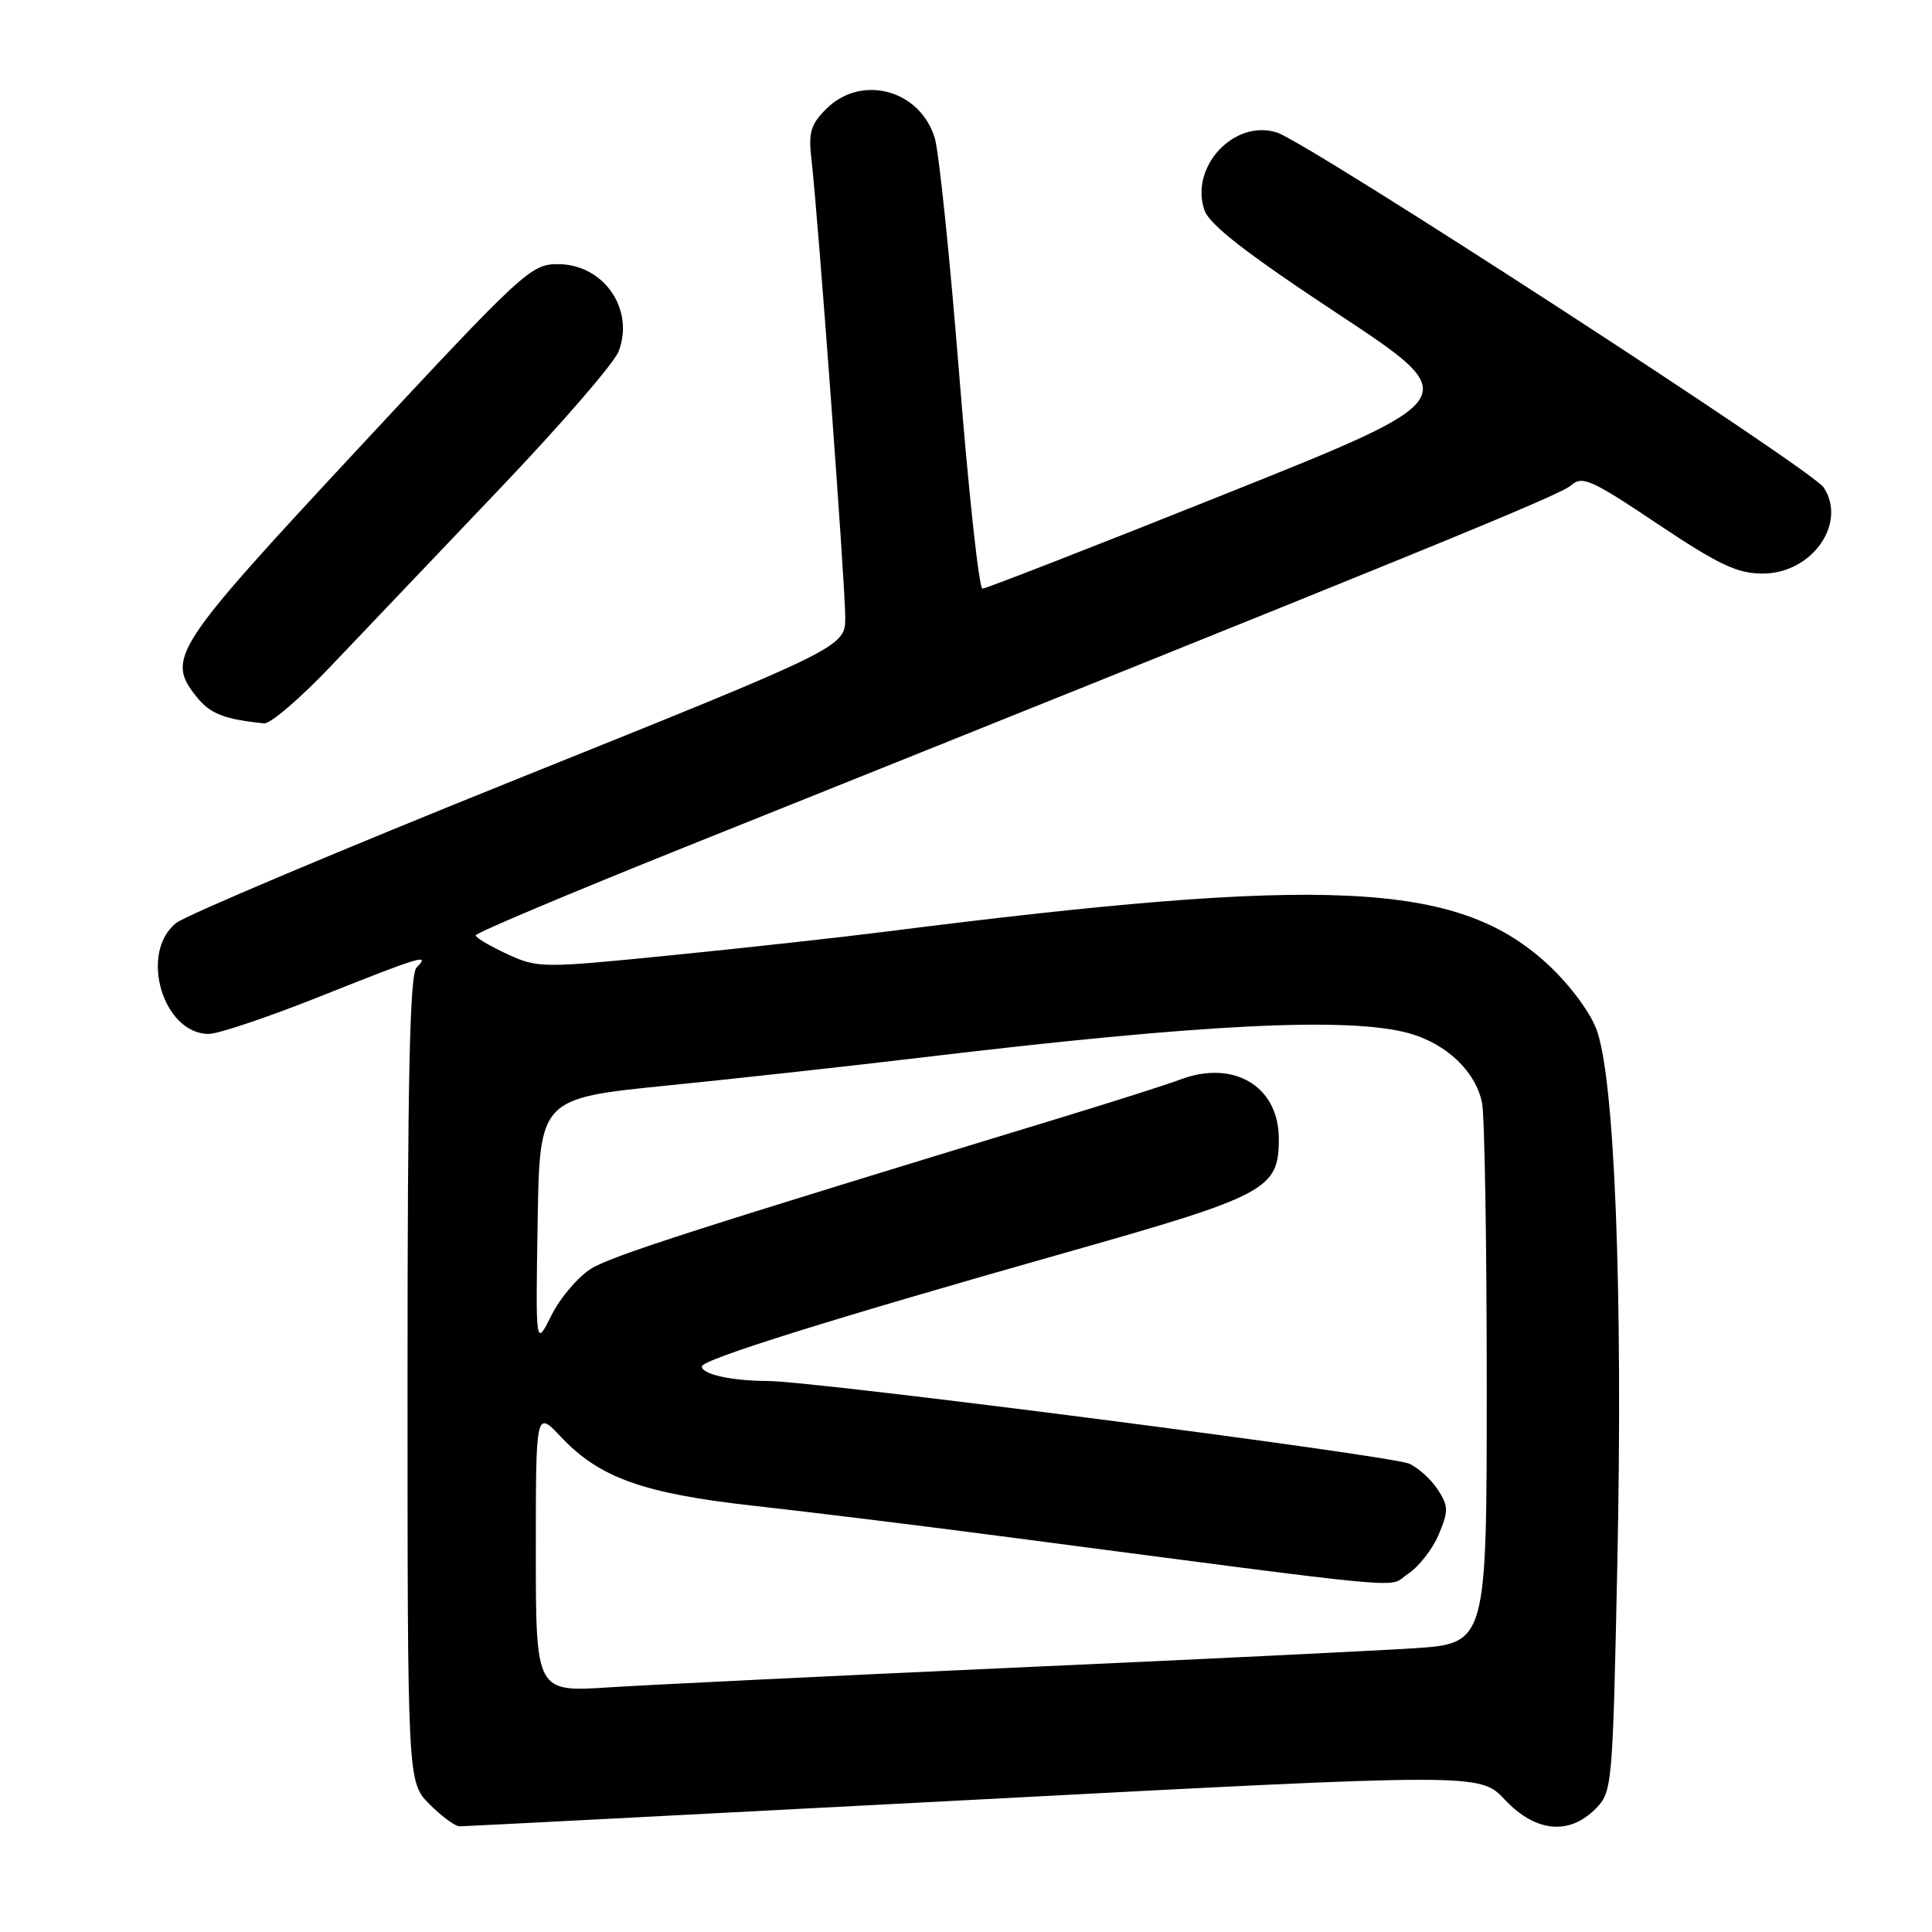 <?xml version="1.0" encoding="UTF-8" standalone="no"?>
<!DOCTYPE svg PUBLIC "-//W3C//DTD SVG 1.1//EN" "http://www.w3.org/Graphics/SVG/1.1/DTD/svg11.dtd" >
<svg xmlns="http://www.w3.org/2000/svg" xmlns:xlink="http://www.w3.org/1999/xlink" version="1.1" viewBox="0 0 256 256">
 <g >
 <path fill="currentColor"
d=" M 129.03 238.48 C 196.09 234.95 196.09 234.95 199.41 238.48 C 203.46 242.76 207.87 243.22 211.38 239.71 C 213.63 237.46 213.68 236.95 214.30 207.46 C 215.07 170.91 213.94 142.36 211.48 136.24 C 210.50 133.79 207.66 130.08 204.77 127.49 C 192.92 116.83 175.80 116.03 117.50 123.43 C 111.45 124.20 98.59 125.62 88.93 126.58 C 71.76 128.30 71.27 128.29 67.21 126.42 C 64.92 125.36 63.04 124.25 63.03 123.94 C 63.01 123.63 75.49 118.37 90.75 112.25 C 189.34 72.72 206.67 65.64 208.16 64.32 C 209.65 63.00 210.83 63.52 219.65 69.43 C 227.76 74.85 230.20 76.00 233.57 76.00 C 240.08 76.00 244.78 69.37 241.65 64.59 C 240.09 62.20 173.29 18.85 169.18 17.55 C 163.53 15.77 157.63 22.11 159.59 27.84 C 160.25 29.77 165.11 33.55 177.33 41.62 C 194.16 52.73 194.16 52.73 162.58 65.37 C 145.21 72.31 130.63 78.00 130.18 78.00 C 129.73 78.00 128.35 65.29 127.11 49.75 C 125.87 34.21 124.41 20.04 123.85 18.25 C 121.87 11.86 114.11 9.80 109.47 14.44 C 107.41 16.50 107.10 17.57 107.53 21.19 C 108.37 28.38 112.00 77.52 112.00 81.77 C 112.00 85.75 112.00 85.75 68.86 103.09 C 45.13 112.63 24.66 121.27 23.36 122.29 C 18.40 126.19 21.56 137.00 27.66 137.00 C 28.93 137.00 35.61 134.75 42.50 132.00 C 55.82 126.69 57.10 126.30 55.20 128.20 C 54.30 129.10 54.00 142.59 54.00 182.78 C 54.00 236.15 54.00 236.15 56.92 239.08 C 58.53 240.68 60.32 242.00 60.90 242.00 C 61.49 242.00 92.14 240.41 129.03 238.48 Z  M 44.00 88.10 C 48.12 83.76 58.12 73.26 66.21 64.77 C 74.30 56.29 81.40 48.09 81.98 46.54 C 84.11 40.94 79.97 35.00 73.92 35.00 C 70.34 35.00 69.31 35.96 47.35 59.57 C 22.95 85.80 22.03 87.22 25.97 92.24 C 27.81 94.57 29.62 95.30 35.00 95.85 C 35.83 95.94 39.88 92.45 44.00 88.10 Z  M 71.00 205.54 C 71.00 186.86 71.00 186.86 74.36 190.43 C 79.46 195.83 85.28 197.90 99.91 199.53 C 107.01 200.31 121.52 202.10 132.16 203.49 C 189.24 210.96 183.68 210.44 186.56 208.55 C 187.99 207.61 189.83 205.26 190.64 203.33 C 191.95 200.19 191.93 199.55 190.50 197.36 C 189.62 196.01 187.91 194.47 186.70 193.94 C 184.14 192.82 108.07 183.01 101.76 182.99 C 96.93 182.97 93.00 182.11 93.00 181.06 C 93.00 180.15 110.26 174.75 140.89 166.07 C 167.95 158.41 169.45 157.61 169.45 150.89 C 169.45 143.92 163.45 140.35 156.32 143.07 C 154.77 143.66 147.88 145.86 141.00 147.96 C 92.23 162.82 81.13 166.38 78.34 168.10 C 76.61 169.17 74.24 171.95 73.08 174.27 C 70.97 178.50 70.97 178.50 71.24 162.02 C 71.50 145.54 71.50 145.54 88.50 143.83 C 97.85 142.89 113.15 141.20 122.50 140.08 C 159.34 135.68 178.58 134.72 186.62 136.89 C 191.62 138.25 195.54 141.96 196.38 146.14 C 196.72 147.85 197.00 164.67 197.00 183.52 C 197.00 217.78 197.00 217.78 187.25 218.41 C 181.89 218.75 157.93 219.92 134.00 220.99 C 110.08 222.07 86.11 223.24 80.75 223.58 C 71.00 224.22 71.00 224.22 71.00 205.54 Z "/>
</g>
</svg>